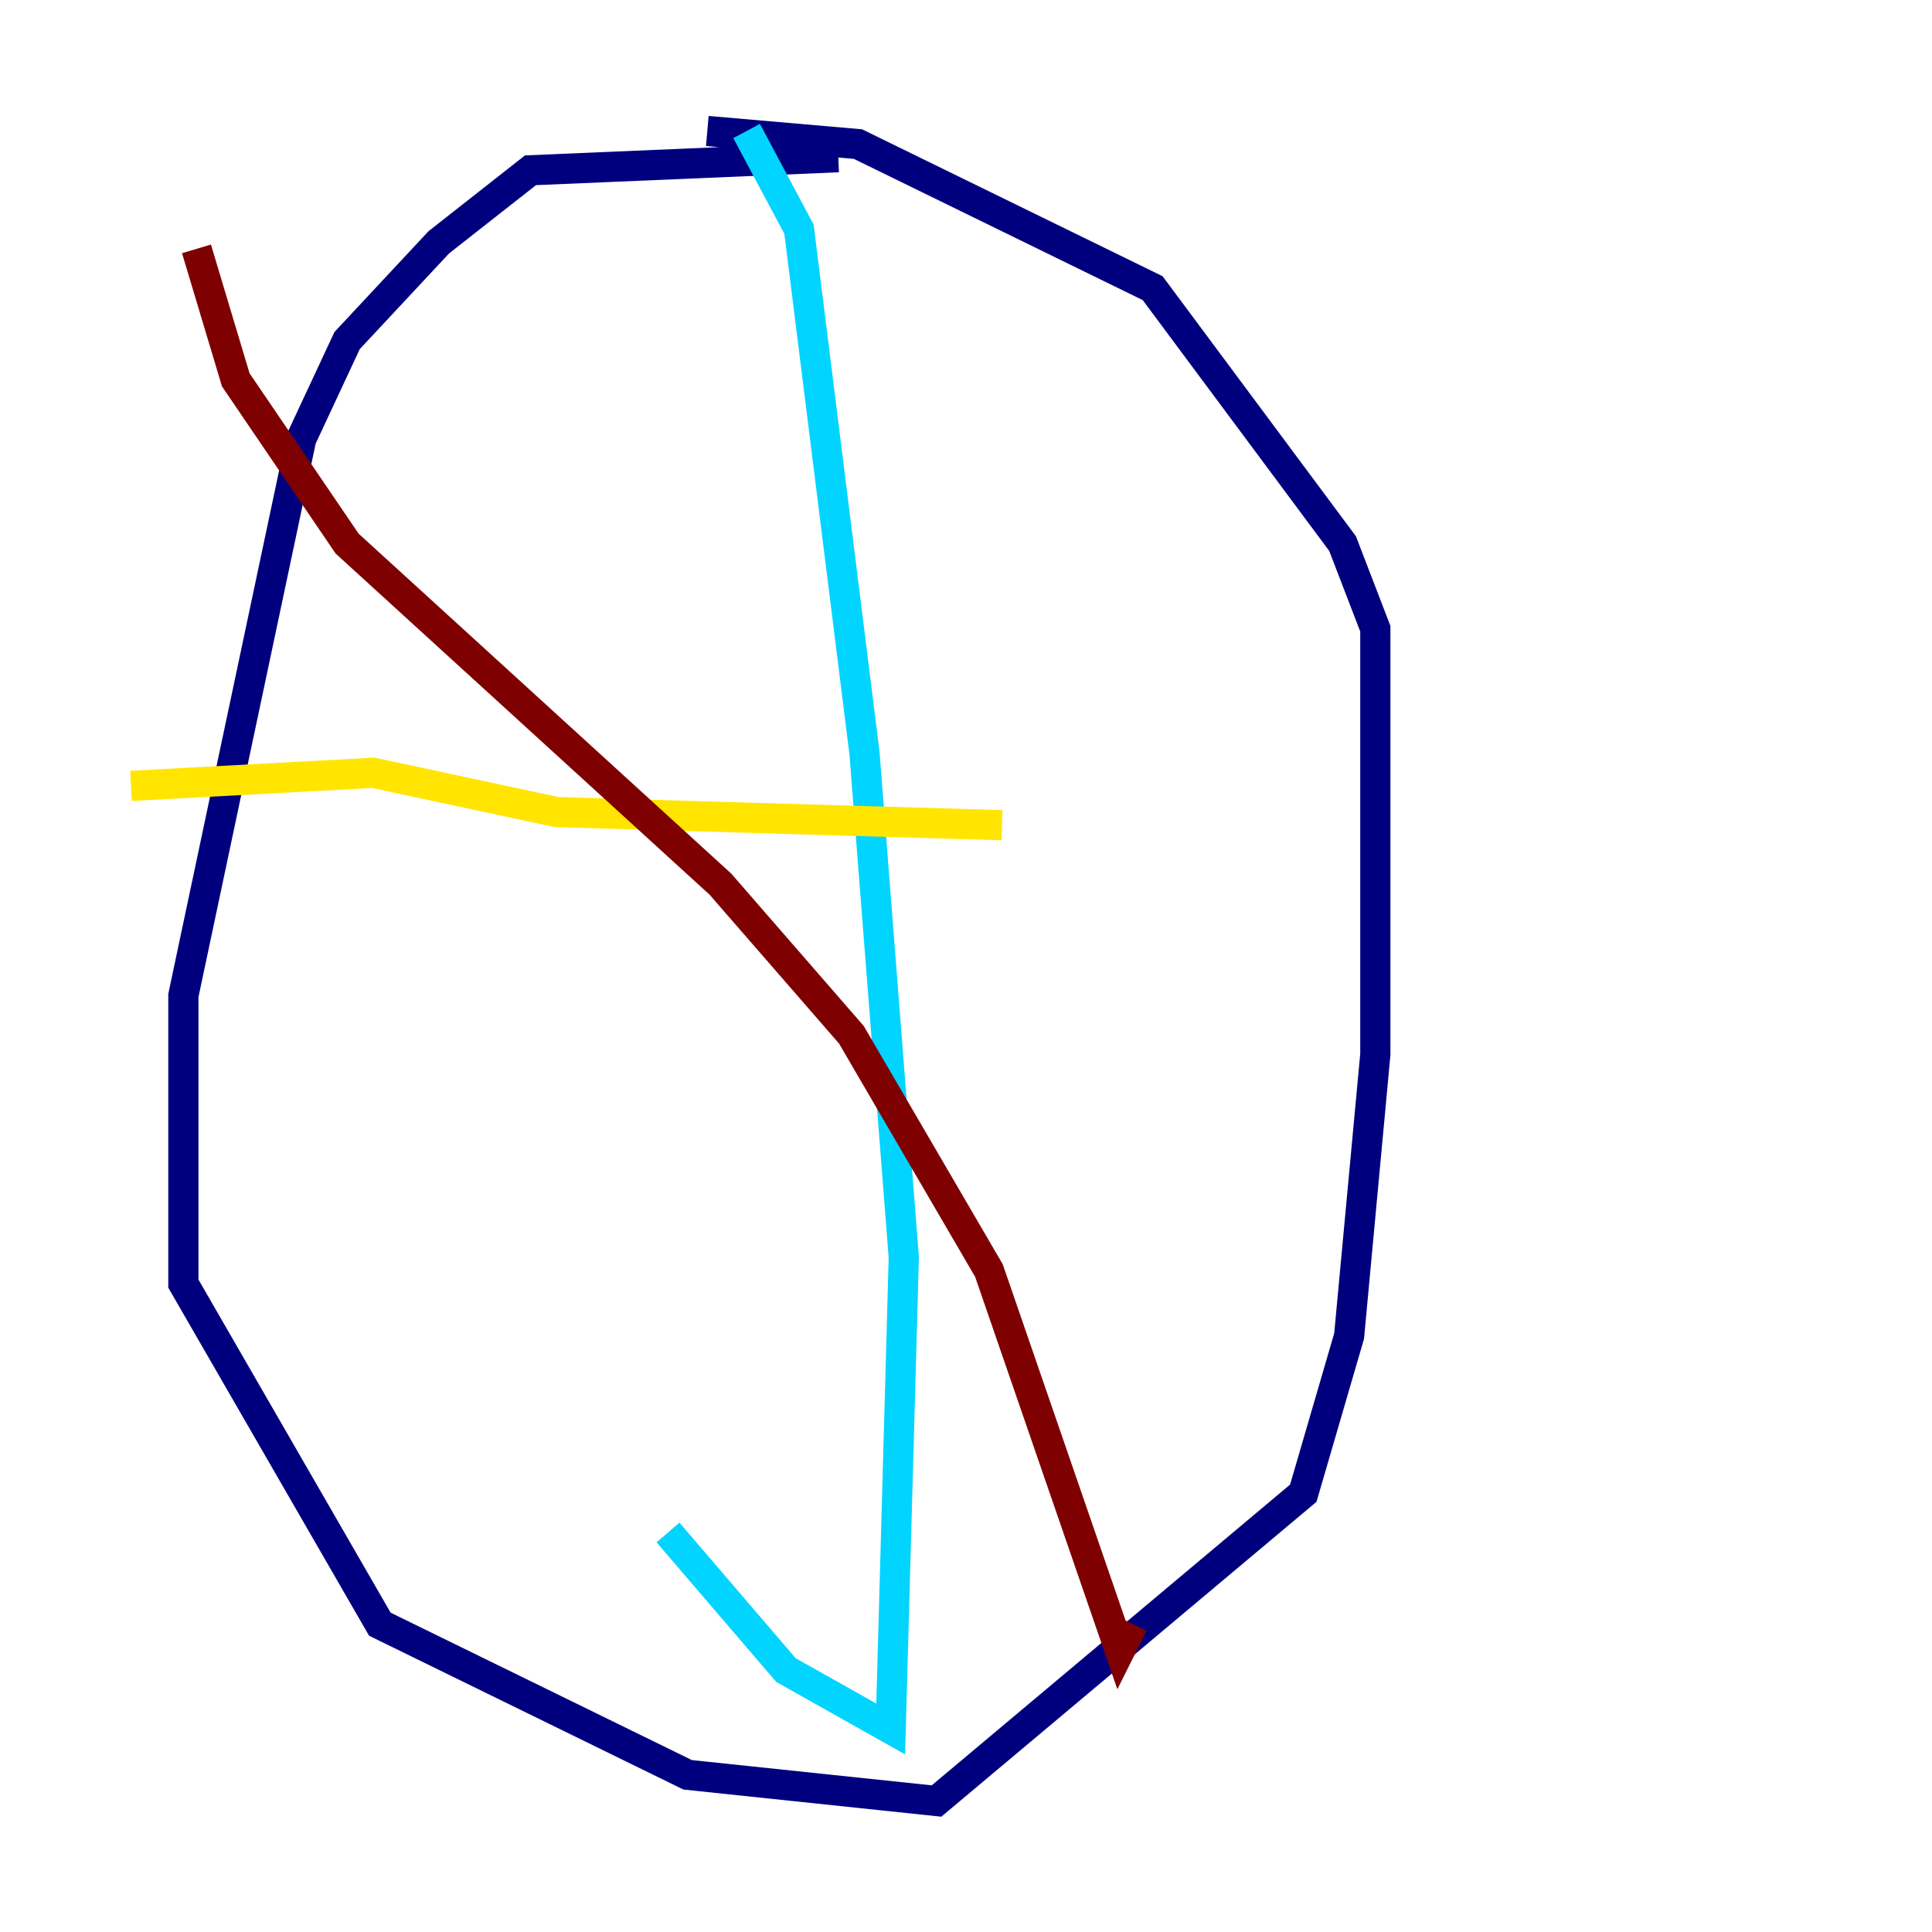 <?xml version="1.0" encoding="utf-8" ?>
<svg baseProfile="tiny" height="128" version="1.2" viewBox="0,0,128,128" width="128" xmlns="http://www.w3.org/2000/svg" xmlns:ev="http://www.w3.org/2001/xml-events" xmlns:xlink="http://www.w3.org/1999/xlink"><defs /><polyline fill="none" points="55.539,10.414 35.146,11.281 29.071,16.054 22.997,22.563 19.959,29.071 12.149,65.953 12.149,85.044 25.166,107.607 45.559,117.586 62.047,119.322 86.346,98.929 89.383,88.515 91.119,69.858 91.119,41.654 88.949,36.014 76.366,19.091 56.841,9.546 46.861,8.678" stroke="#00007f" stroke-width="2" /><polyline fill="none" points="49.464,8.678 52.936,15.186 57.275,49.898 59.878,83.308 59.01,114.549 52.068,110.644 44.258,101.532" stroke="#00d4ff" stroke-width="2" /><polyline fill="none" points="8.678,52.068 24.732,51.2 36.881,53.803 66.386,54.671" stroke="#ffe500" stroke-width="2" /><polyline fill="none" points="13.017,16.488 15.62,25.166 22.997,36.014 47.729,58.576 56.407,68.556 65.519,84.176 74.197,109.342 75.064,107.607" stroke="#7f0000" stroke-width="2" /></svg>